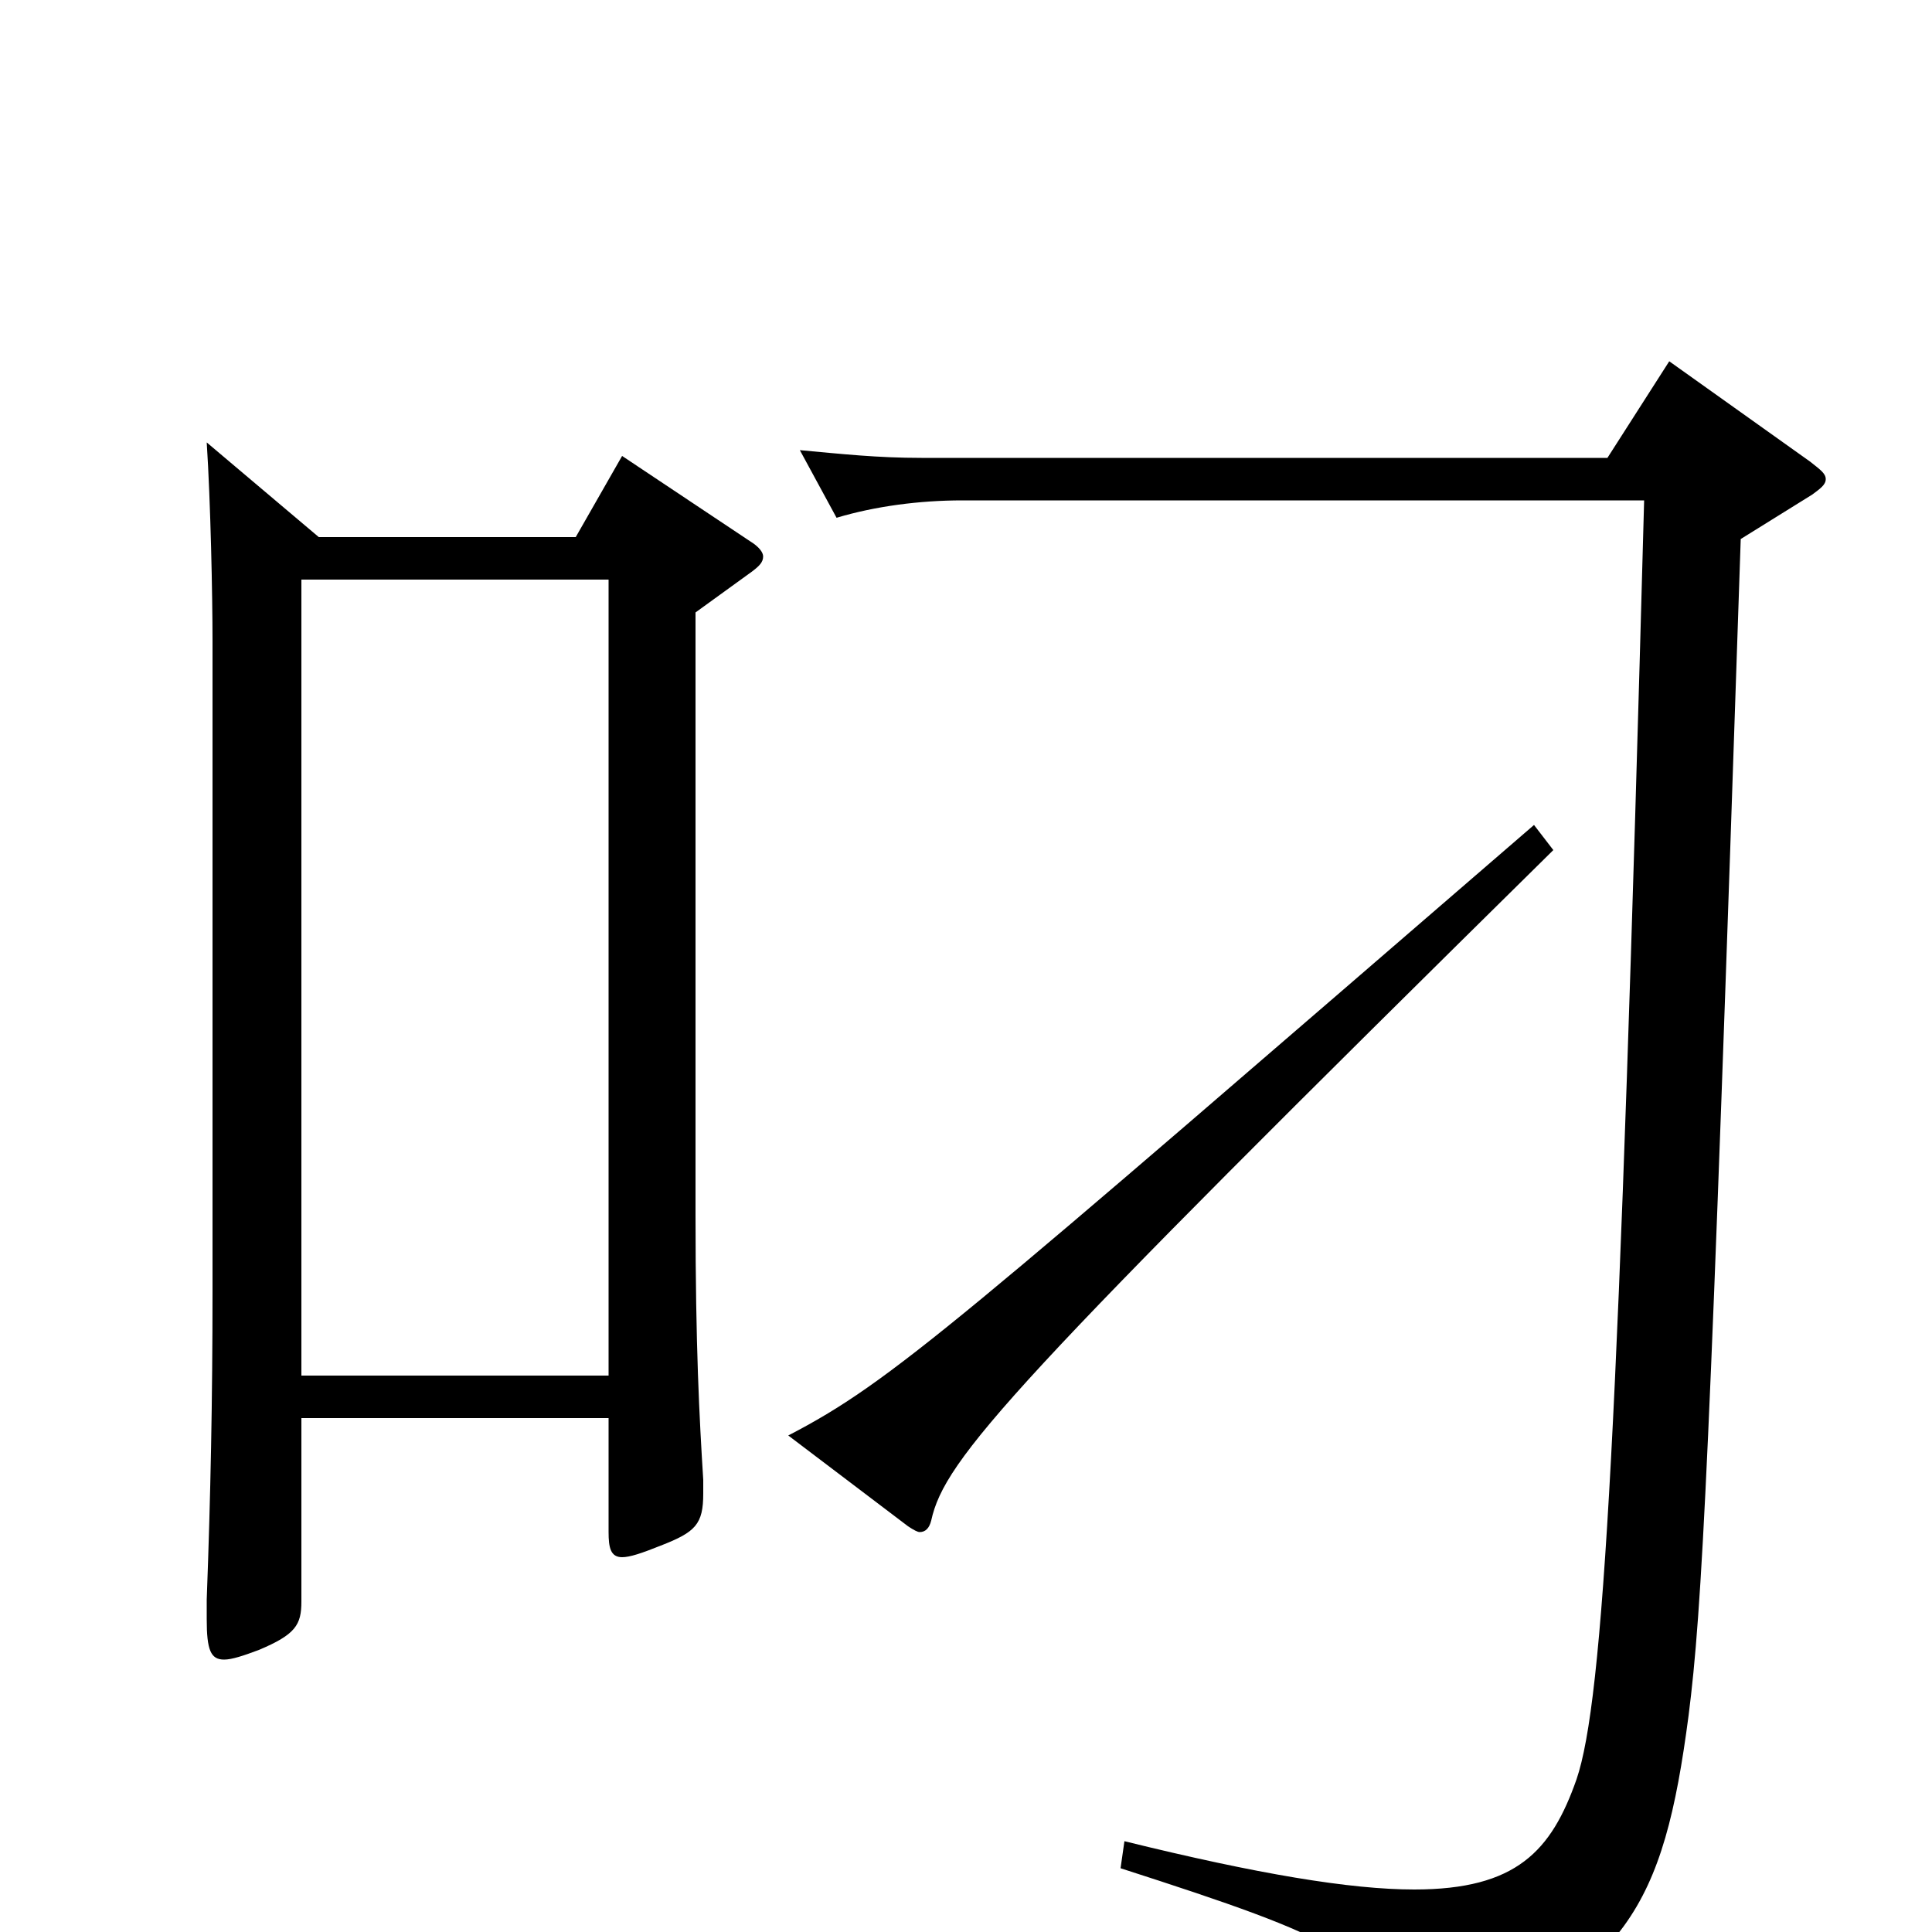 <svg xmlns="http://www.w3.org/2000/svg" viewBox="0 -1000 1000 1000">
	<path fill="#000000" d="M322 -764L298 -722H165L107 -771C109 -740 110 -692 110 -668V-332C110 -275 109 -226 107 -172V-162C107 -146 109 -141 116 -141C120 -141 126 -143 134 -146C153 -154 156 -159 156 -171V-266H315V-207C315 -199 316 -194 322 -194C326 -194 332 -196 342 -200C360 -207 364 -211 364 -227V-234C362 -266 360 -303 360 -371V-683L389 -704C393 -707 395 -709 395 -712C395 -714 393 -717 388 -720ZM156 -288V-700H315V-288ZM794 -573C494 -314 462 -285 408 -257L470 -210C473 -208 475 -207 476 -207C479 -207 481 -209 482 -213C489 -245 523 -283 804 -560ZM864 -813L832 -763H477C454 -763 436 -765 414 -767L433 -732C453 -738 476 -741 498 -741H851C838 -261 830 -120 816 -79C803 -42 785 -22 732 -22C699 -22 651 -30 582 -47L580 -33C695 4 712 13 720 53C721 61 724 65 731 65C734 65 737 64 742 62C842 21 861 -13 874 -112C881 -167 885 -242 901 -721L938 -744C942 -747 945 -749 945 -752C945 -755 942 -757 937 -761Z"/>
</svg>